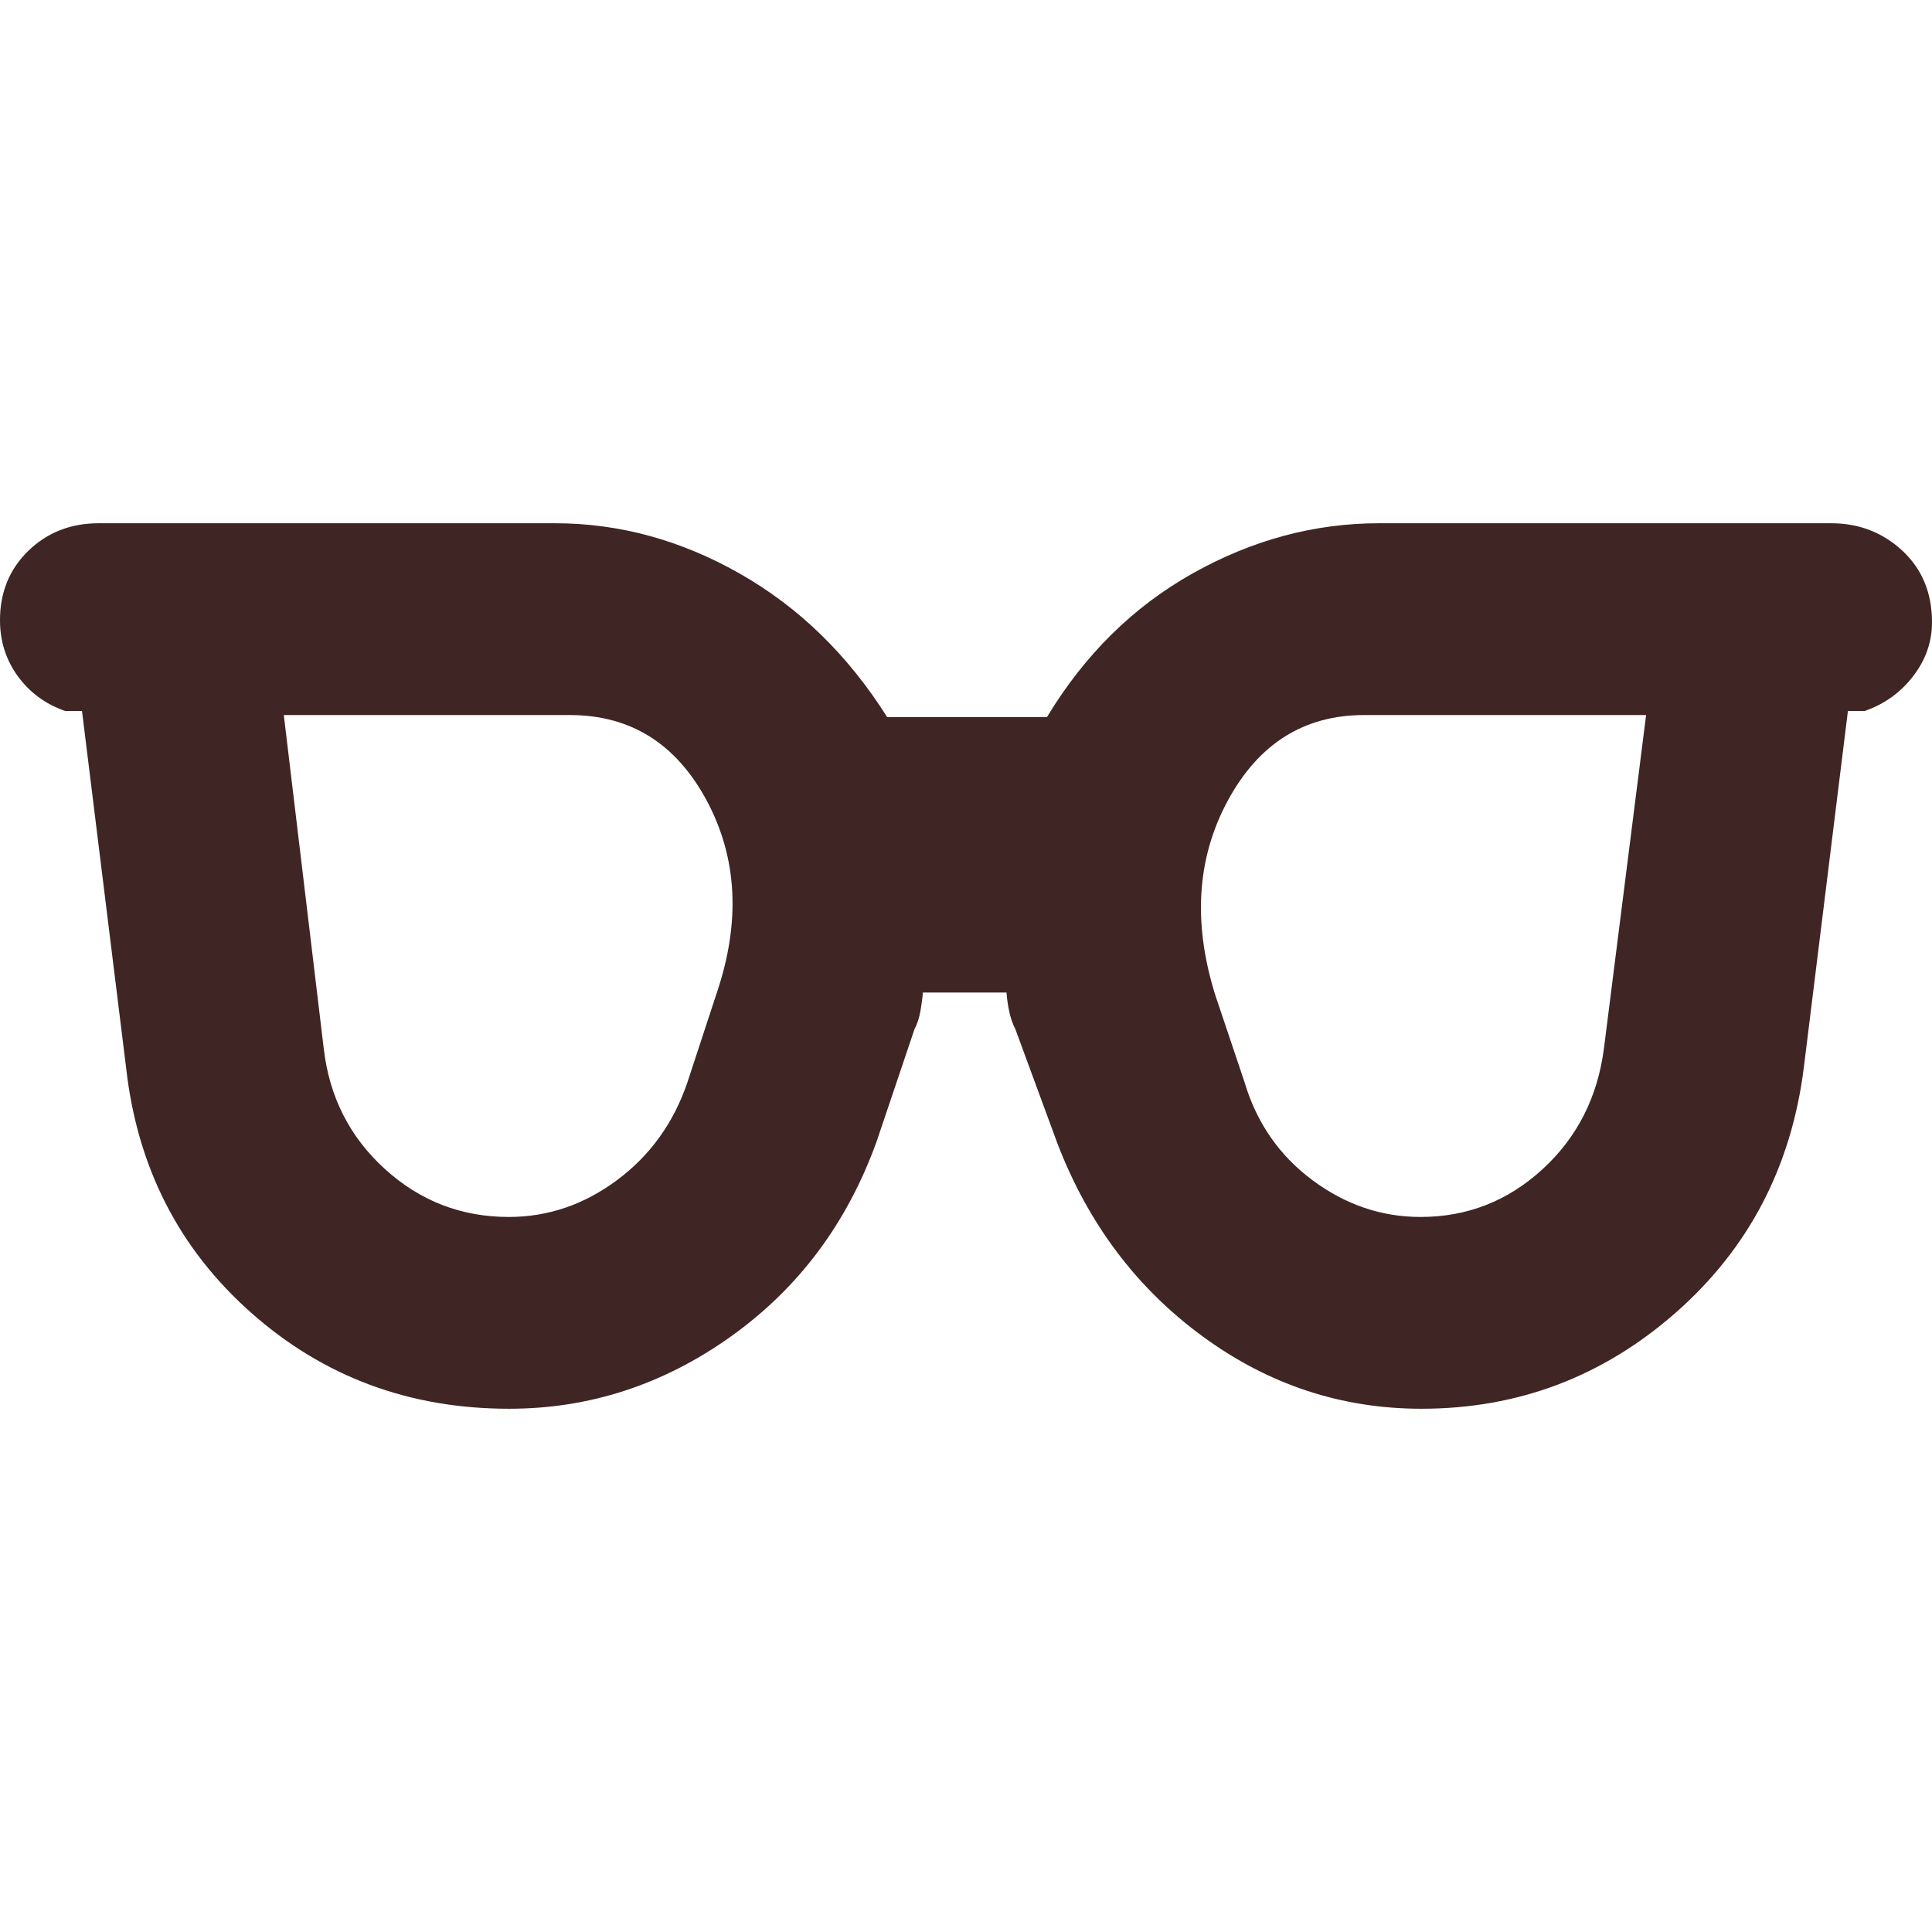 <svg width="48" height="48" viewBox="0 0 48 48" fill="none" xmlns="http://www.w3.org/2000/svg">
<g clip-path="url(#clip0_65_1711)">
<path d="M12.64 30.235C13.615 30.235 14.513 29.929 15.334 29.317C16.155 28.705 16.737 27.896 17.079 26.889L17.811 24.659C18.403 22.902 18.319 21.313 17.56 19.894C16.8 18.475 15.665 17.765 14.155 17.765H7.051L8.044 26.055C8.183 27.253 8.689 28.25 9.563 29.044C10.436 29.838 11.462 30.235 12.64 30.235ZM35.293 30.235C36.452 30.235 37.463 29.839 38.326 29.047C39.189 28.254 39.698 27.248 39.852 26.028L40.897 17.765H33.894C32.399 17.765 31.269 18.475 30.503 19.894C29.737 21.313 29.632 22.919 30.189 24.71L30.921 26.889C31.221 27.896 31.782 28.705 32.602 29.317C33.422 29.929 34.319 30.235 35.293 30.235ZM12.648 35C10.17 35 8.035 34.206 6.242 32.617C4.448 31.029 3.412 29.002 3.134 26.535L2.037 17.664H1.619C1.132 17.495 0.74 17.207 0.444 16.802C0.148 16.396 0 15.932 0 15.408C0 14.715 0.235 14.141 0.705 13.684C1.175 13.228 1.758 13 2.455 13H13.789C15.383 13 16.913 13.417 18.381 14.252C19.849 15.086 21.069 16.274 22.041 17.816H26.011C26.951 16.261 28.16 15.07 29.638 14.242C31.116 13.414 32.657 13 34.263 13H45.493C46.185 13 46.776 13.228 47.266 13.684C47.755 14.141 48 14.732 48 15.459C48 15.948 47.843 16.396 47.53 16.802C47.217 17.207 46.816 17.495 46.329 17.664H45.911L44.814 26.535C44.501 29.002 43.438 31.029 41.628 32.617C39.817 34.206 37.713 35 35.316 35C33.326 35 31.512 34.4 29.876 33.2C28.239 32.001 27.038 30.404 26.272 28.41L25.227 25.571C25.158 25.436 25.105 25.284 25.071 25.115C25.036 24.946 25.015 24.794 25.007 24.659H22.929C22.918 24.798 22.897 24.951 22.868 25.118C22.839 25.285 22.79 25.436 22.72 25.571L21.78 28.359C21.049 30.387 19.844 32.001 18.165 33.2C16.485 34.4 14.646 35 12.648 35Z" fill="#402525"/>
</g>
<defs>
<clipPath id="clip0_65_1711">
<rect width="48" height="22" fill="white" transform="translate(0 13)"/>
</clipPath>
</defs>
</svg>
